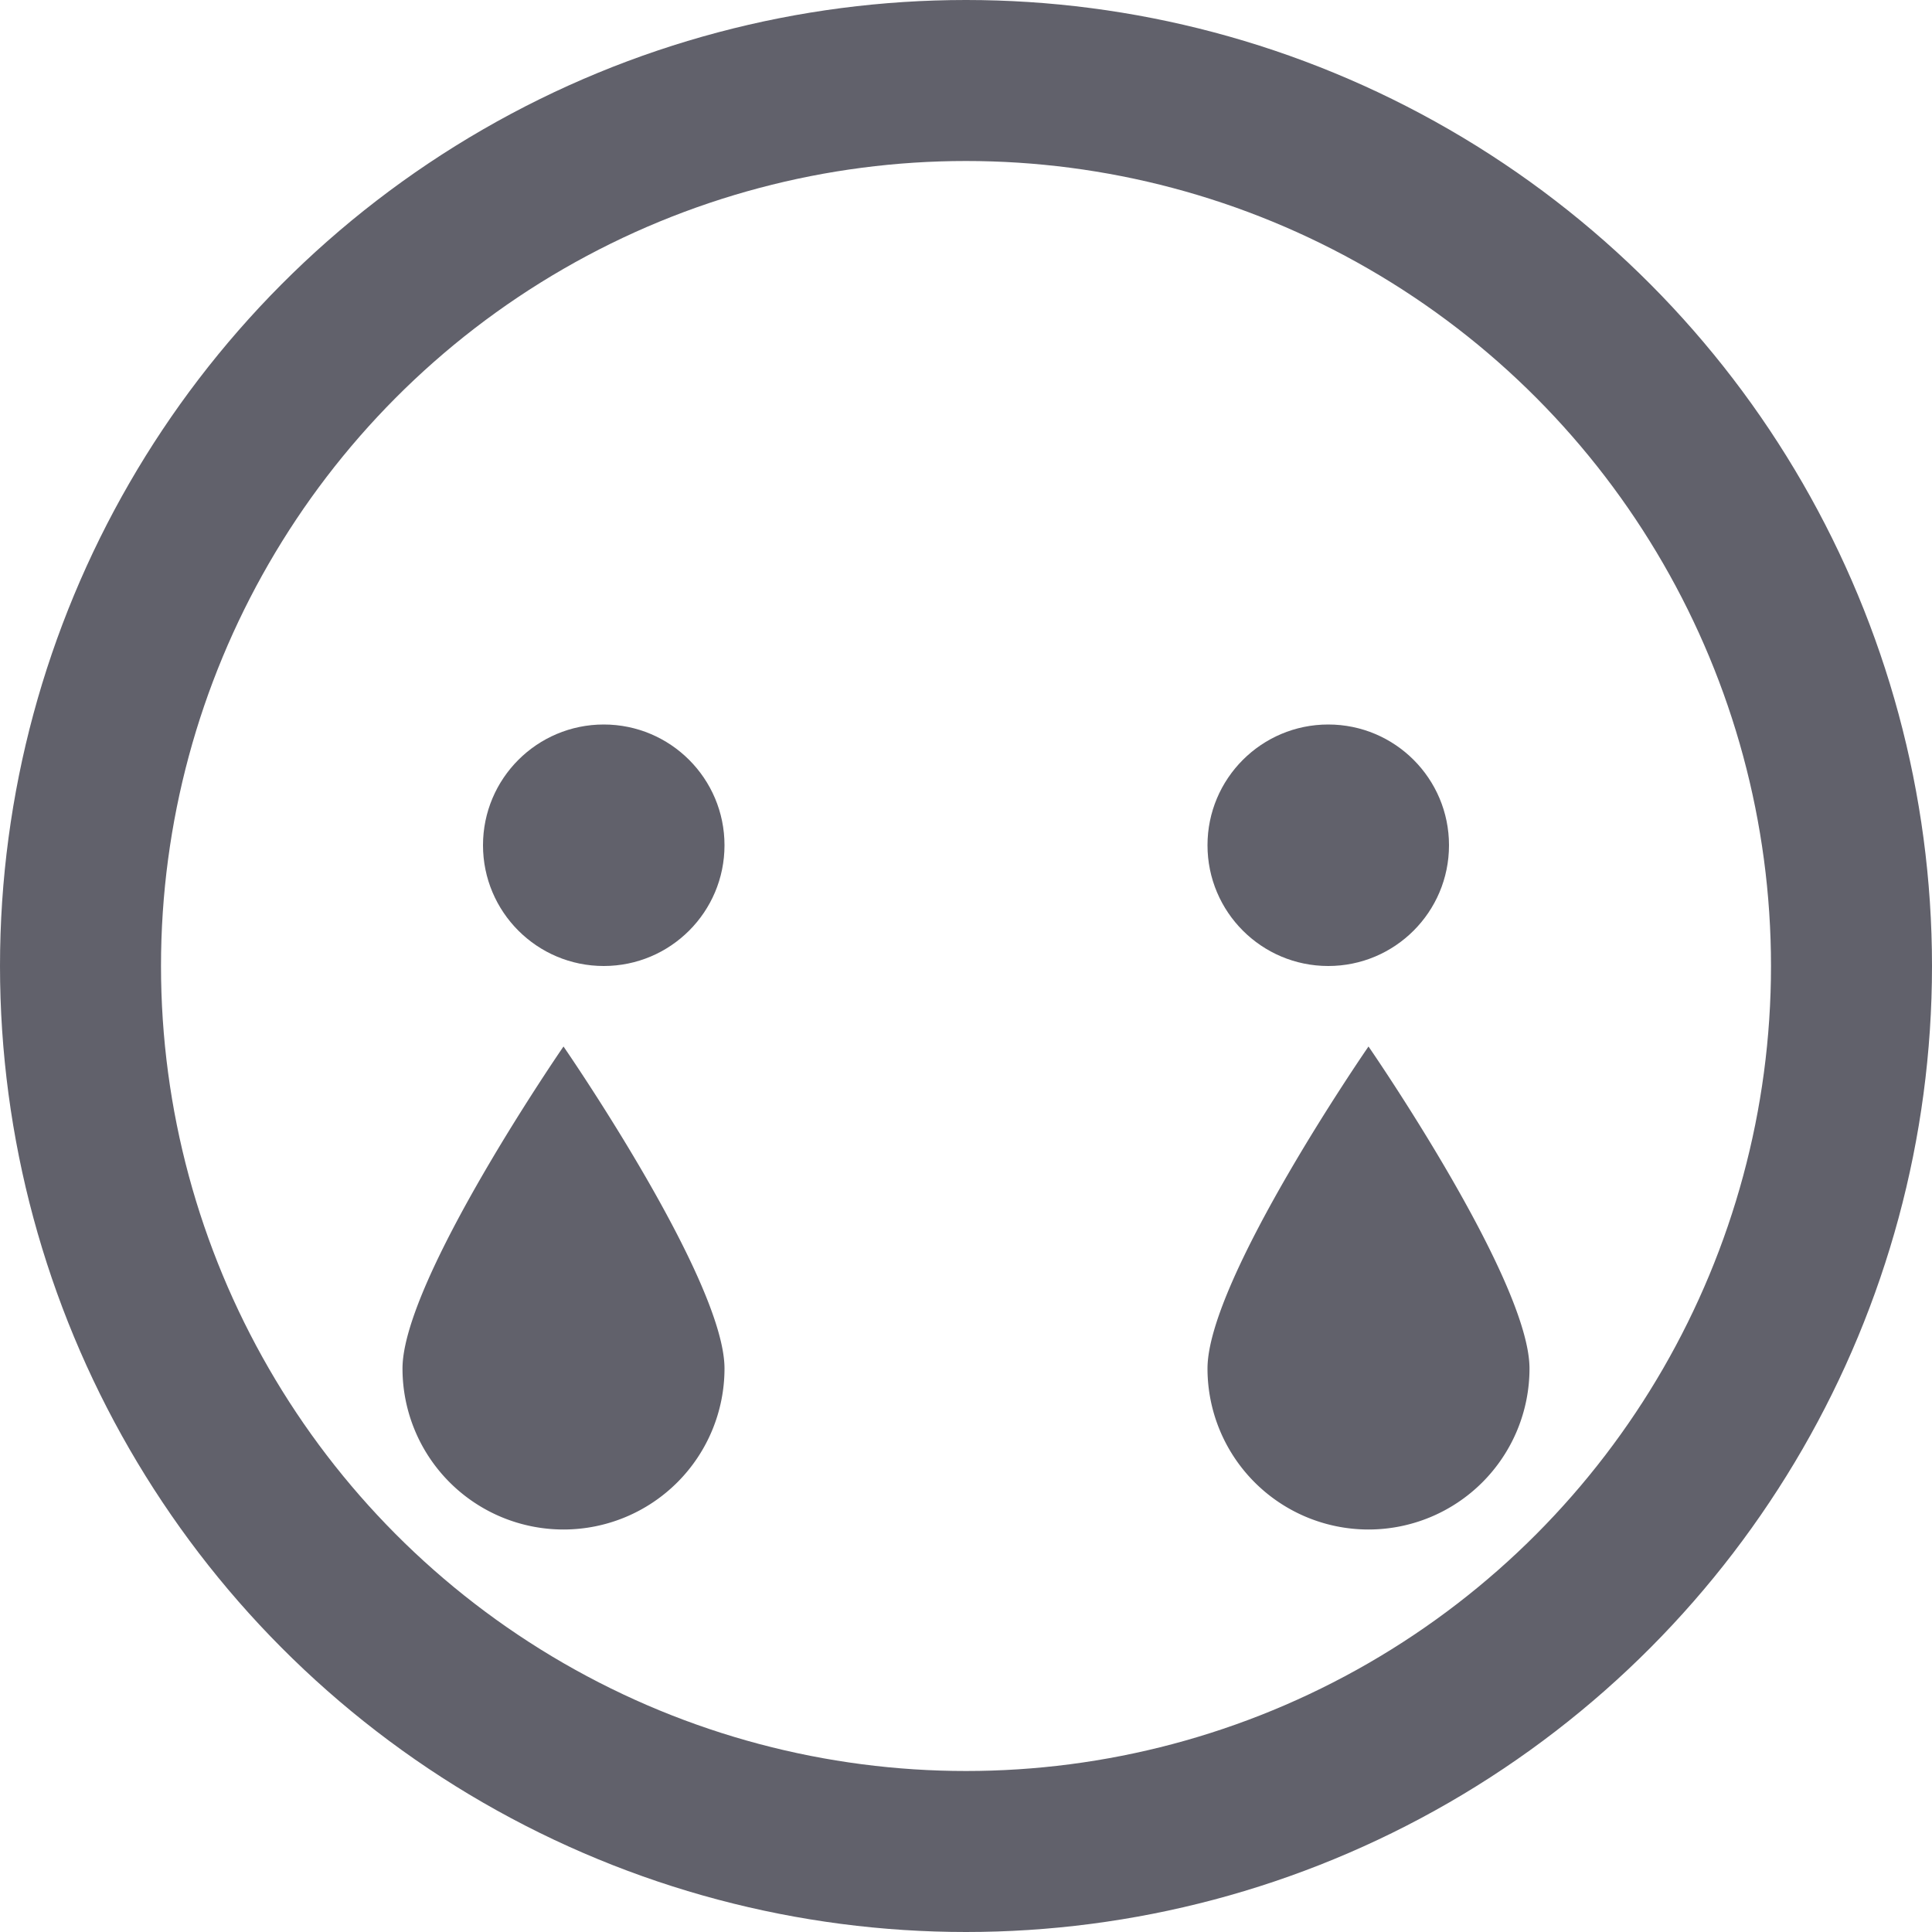 <svg xmlns="http://www.w3.org/2000/svg" height="24" width="24" viewBox="0 0 24 24"><circle cx="12" cy="12" r="11" fill="none" stroke="#61616b" stroke-width="2"></circle> <circle data-color="color-2" data-stroke="none" cx="7.5" cy="10.5" r="1.5" fill="#61616b" stroke="none"></circle> <circle data-color="color-2" data-stroke="none" cx="16.5" cy="10.5" r="1.5" fill="#61616b" stroke="none"></circle> <path data-color="color-2" data-stroke="none" d="M15,17c0-1.105,2-4,2-4s2,2.895,2,4a2,2,0,0,1-4,0Z" fill="#61616b" stroke="none"></path> <path data-color="color-2" data-stroke="none" d="M9,17c0-1.105-2-4-2-4S5,15.9,5,17a2,2,0,0,0,4,0Z" fill="#61616b" stroke="none"></path></svg>